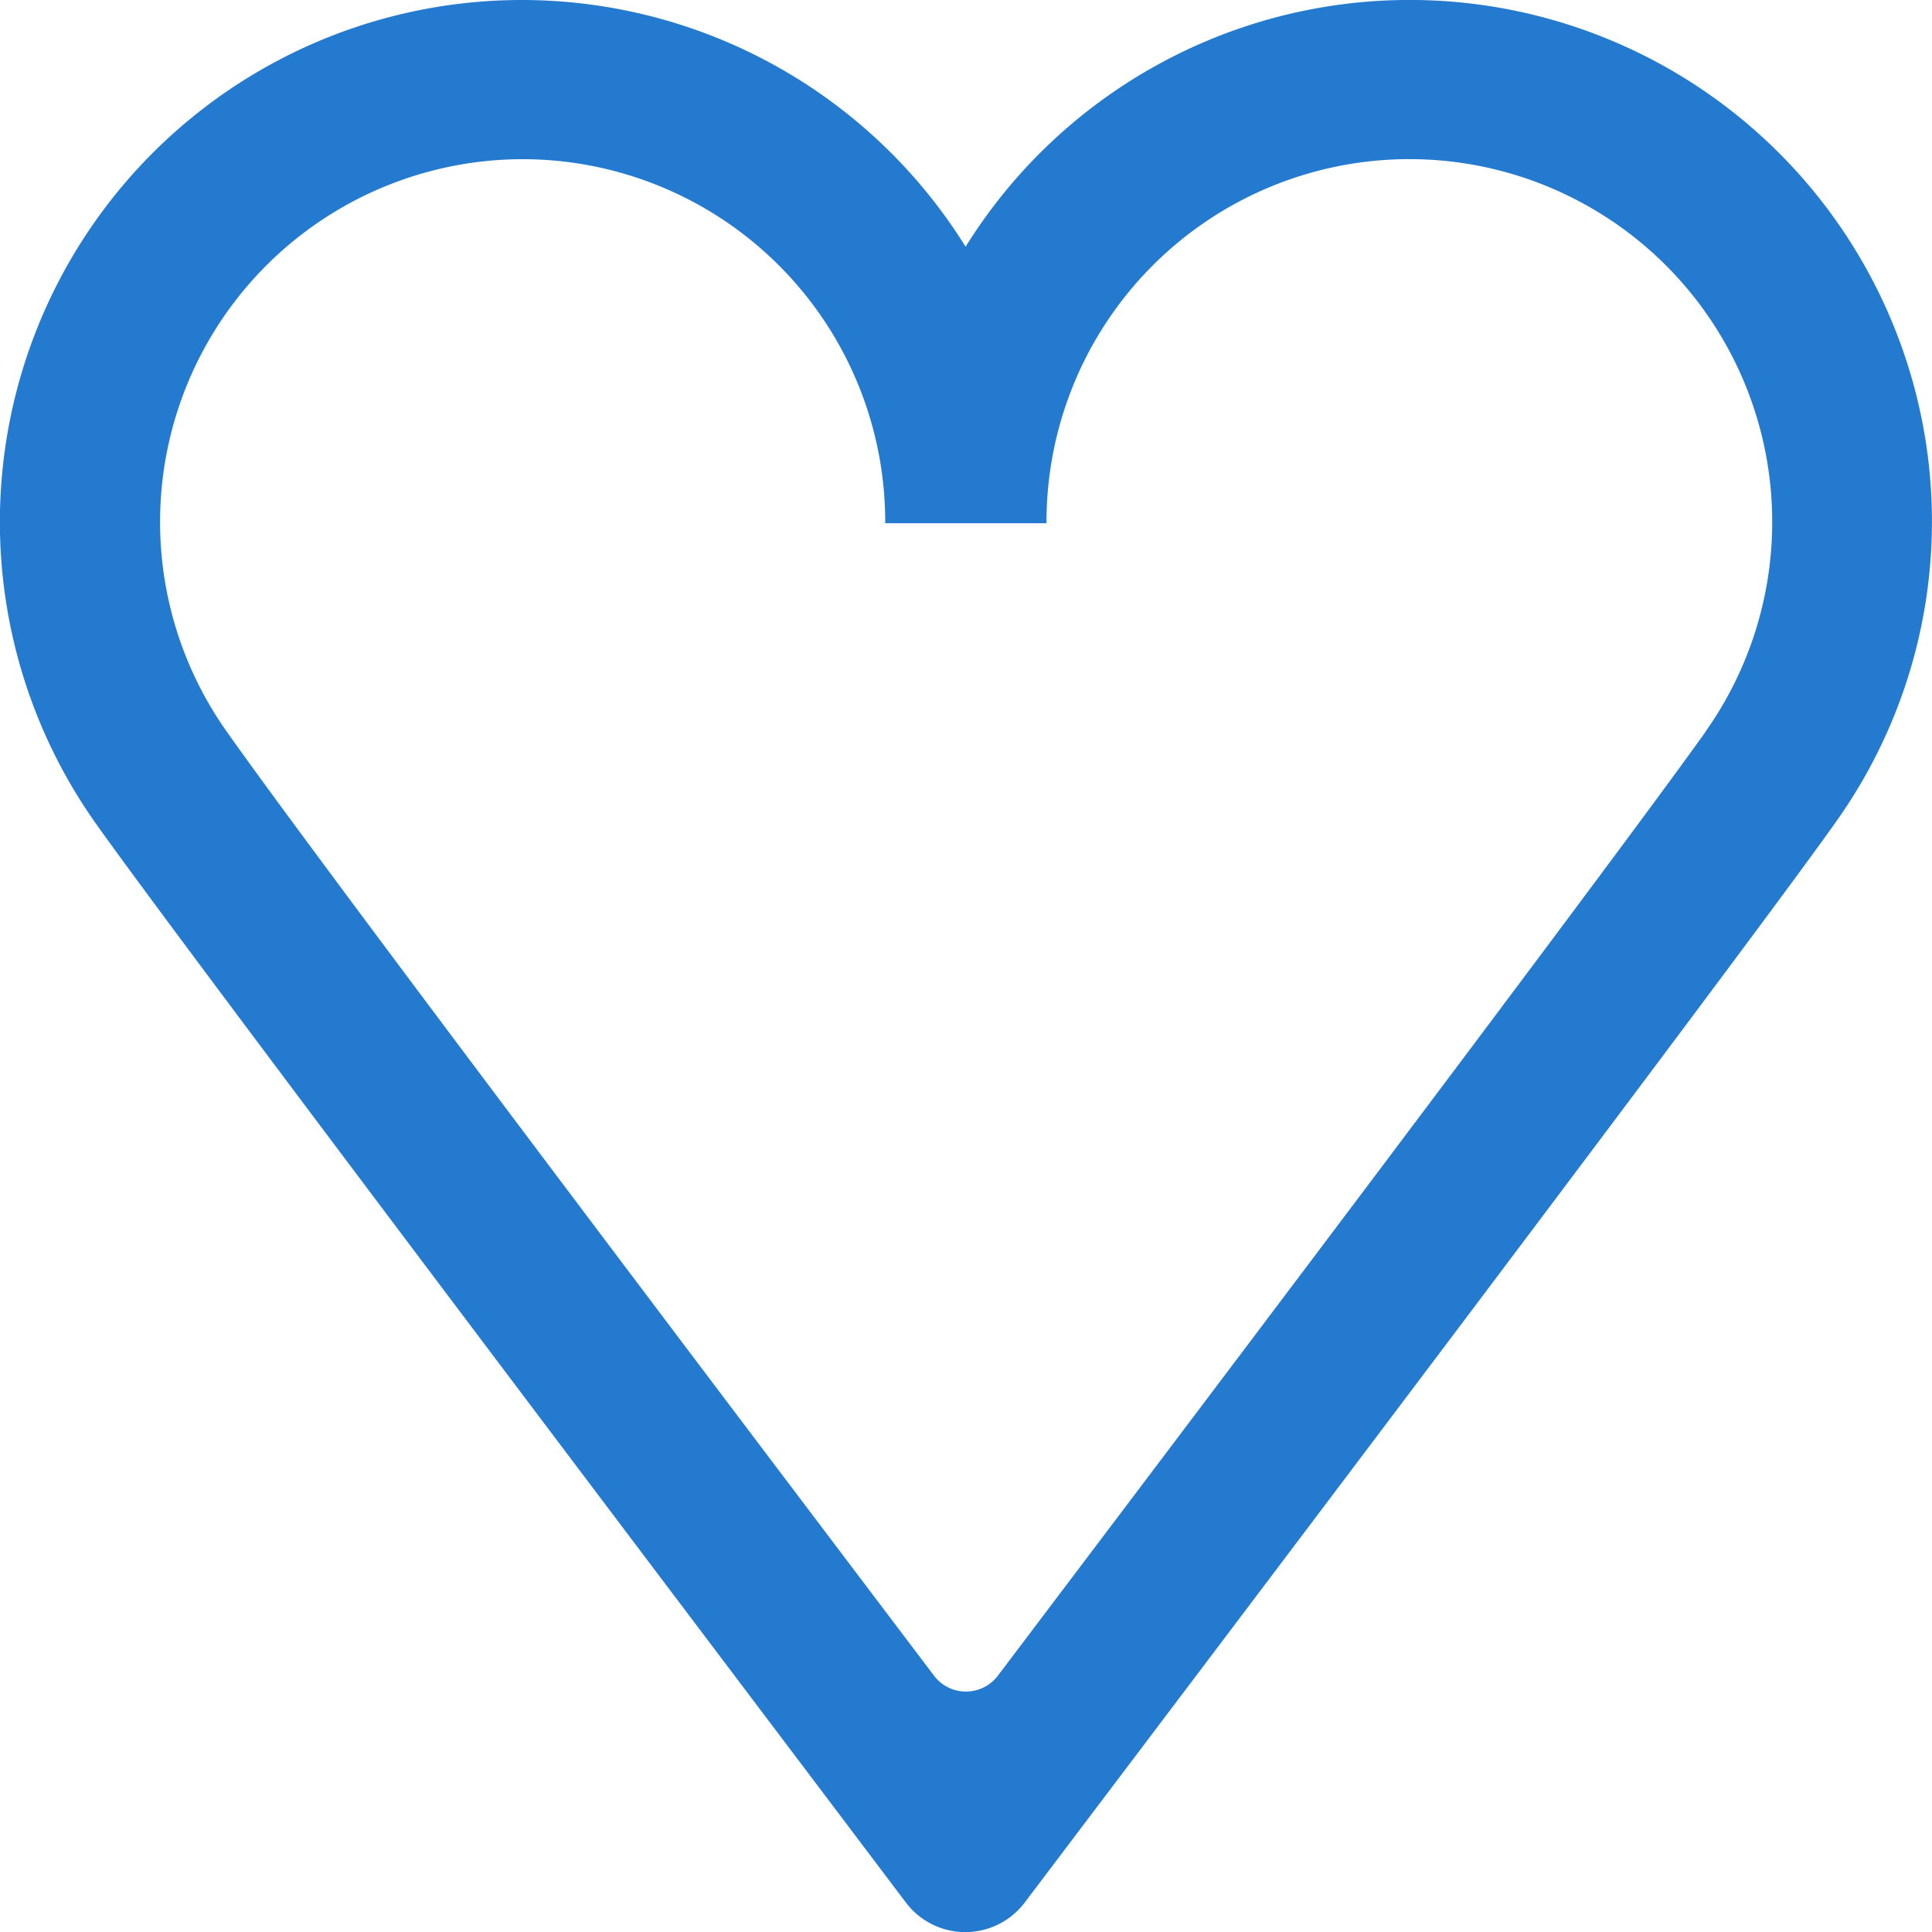 <svg width="40" height="40" viewBox="0 0 48 48" fill="none" xmlns="http://www.w3.org/2000/svg" class="onboarding-benefits__grid-item-icon"><g clip-path="url(#heart_svg__a)"><path d="M47.764 10.51a12.98 12.98 0 00-19.05-8.876A12.985 12.985 0 0023.99 6.13 12.987 12.987 0 0012.971 0 12.968 12.968 0 002.399 20.486c2.117 2.985 15.604 20.815 20.109 26.784a1.85 1.85 0 002.949 0c4.52-5.976 18.013-23.824 20.109-26.784a12.87 12.87 0 002.198-9.977zm-5.398 7.683c-2.501 3.503-14.372 19.202-17.572 23.436a.995.995 0 01-1.591 0c-3.2-4.234-15.089-19.933-17.558-23.436a9.014 9.014 0 017.338-14.238 9.014 9.014 0 019.01 9.013V13H26v-.032a9.015 9.015 0 1116.359 5.229l.007-.004z" fill="#247ACF"></path></g><defs><clipPath id="heart_svg__a"><path fill="#fff" d="M0 0h48v48H0z"></path></clipPath></defs></svg>